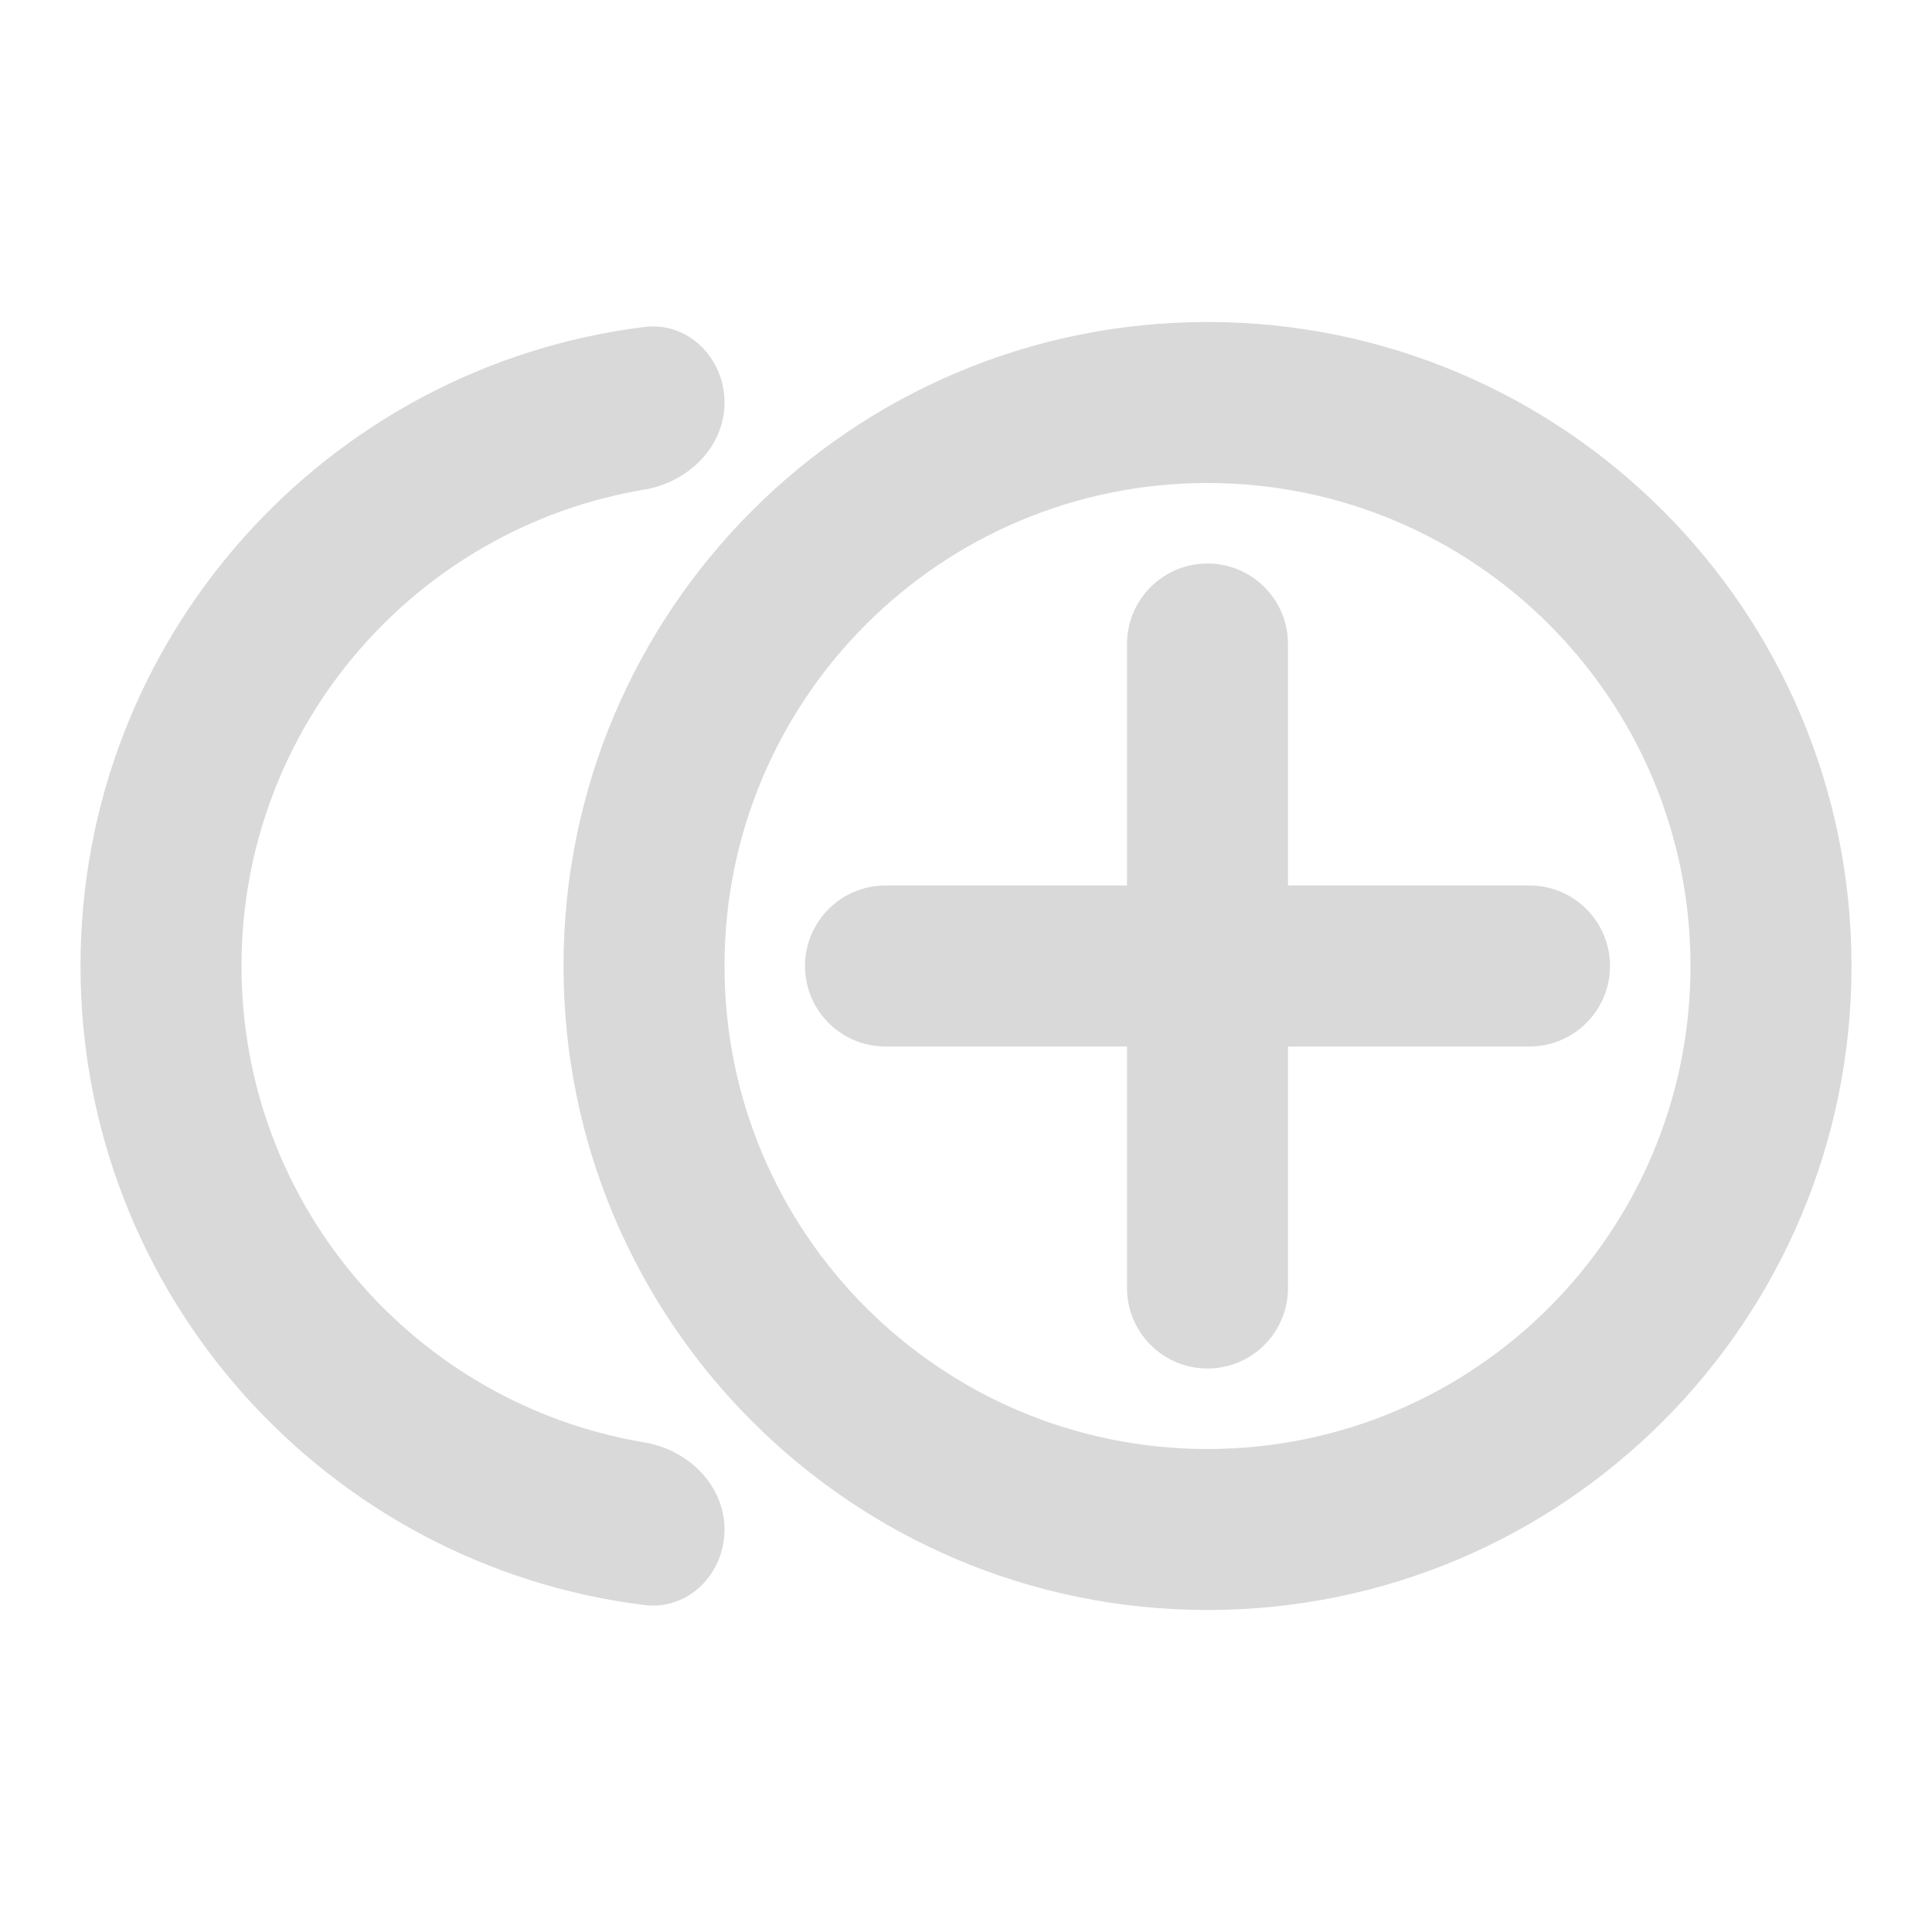 <svg xmlns="http://www.w3.org/2000/svg" width="24" height="24" viewBox="0 0 24 24" fill="none">
  <g clip-path="url(#clip0_1088_60882)">
    <mask id="mask0_1088_60882" style="mask-type:alpha" maskUnits="userSpaceOnUse" x="0" y="0" width="24" height="24">
      <rect width="24" height="24" fill="#D9D9D9" />
    </mask>
    <g mask="url(#mask0_1088_60882)">
      <path fill-rule="evenodd" clip-rule="evenodd"
        d="M8.004 6.082C8.549 5.991 9 5.552 9 5C9 4.448 8.55 3.993 8.002 4.062C4.055 4.553 1 7.92 1 12C1 16.08 4.055 19.447 8.002 19.938C8.55 20.007 9 19.552 9 19C9 18.448 8.549 18.009 8.004 17.918C5.164 17.443 3 14.975 3 12C3 9.026 5.164 6.557 8.004 6.082ZM9 12C9 8.686 11.686 6 15 6C18.314 6 21 8.686 21 12C21 15.314 18.314 18 15 18C11.686 18 9 15.314 9 12ZM15 4C10.582 4 7 7.582 7 12C7 16.418 10.582 20 15 20C19.418 20 23 16.418 23 12C23 7.582 19.418 4 15 4ZM16 8C16 7.448 15.552 7 15 7C14.448 7 14 7.448 14 8V11H11C10.448 11 10 11.448 10 12C10 12.552 10.448 13 11 13H14V16C14 16.552 14.448 17 15 17C15.552 17 16 16.552 16 16V13H19C19.552 13 20 12.552 20 12C20 11.448 19.552 11 19 11H16V8Z"
        fill="#D9D9D9" />
    </g>
  </g>
  <defs>
    <clipPath id="clip0_1088_60882">
      <rect width="24" height="24" fill="white" />
    </clipPath>
  </defs>
</svg>